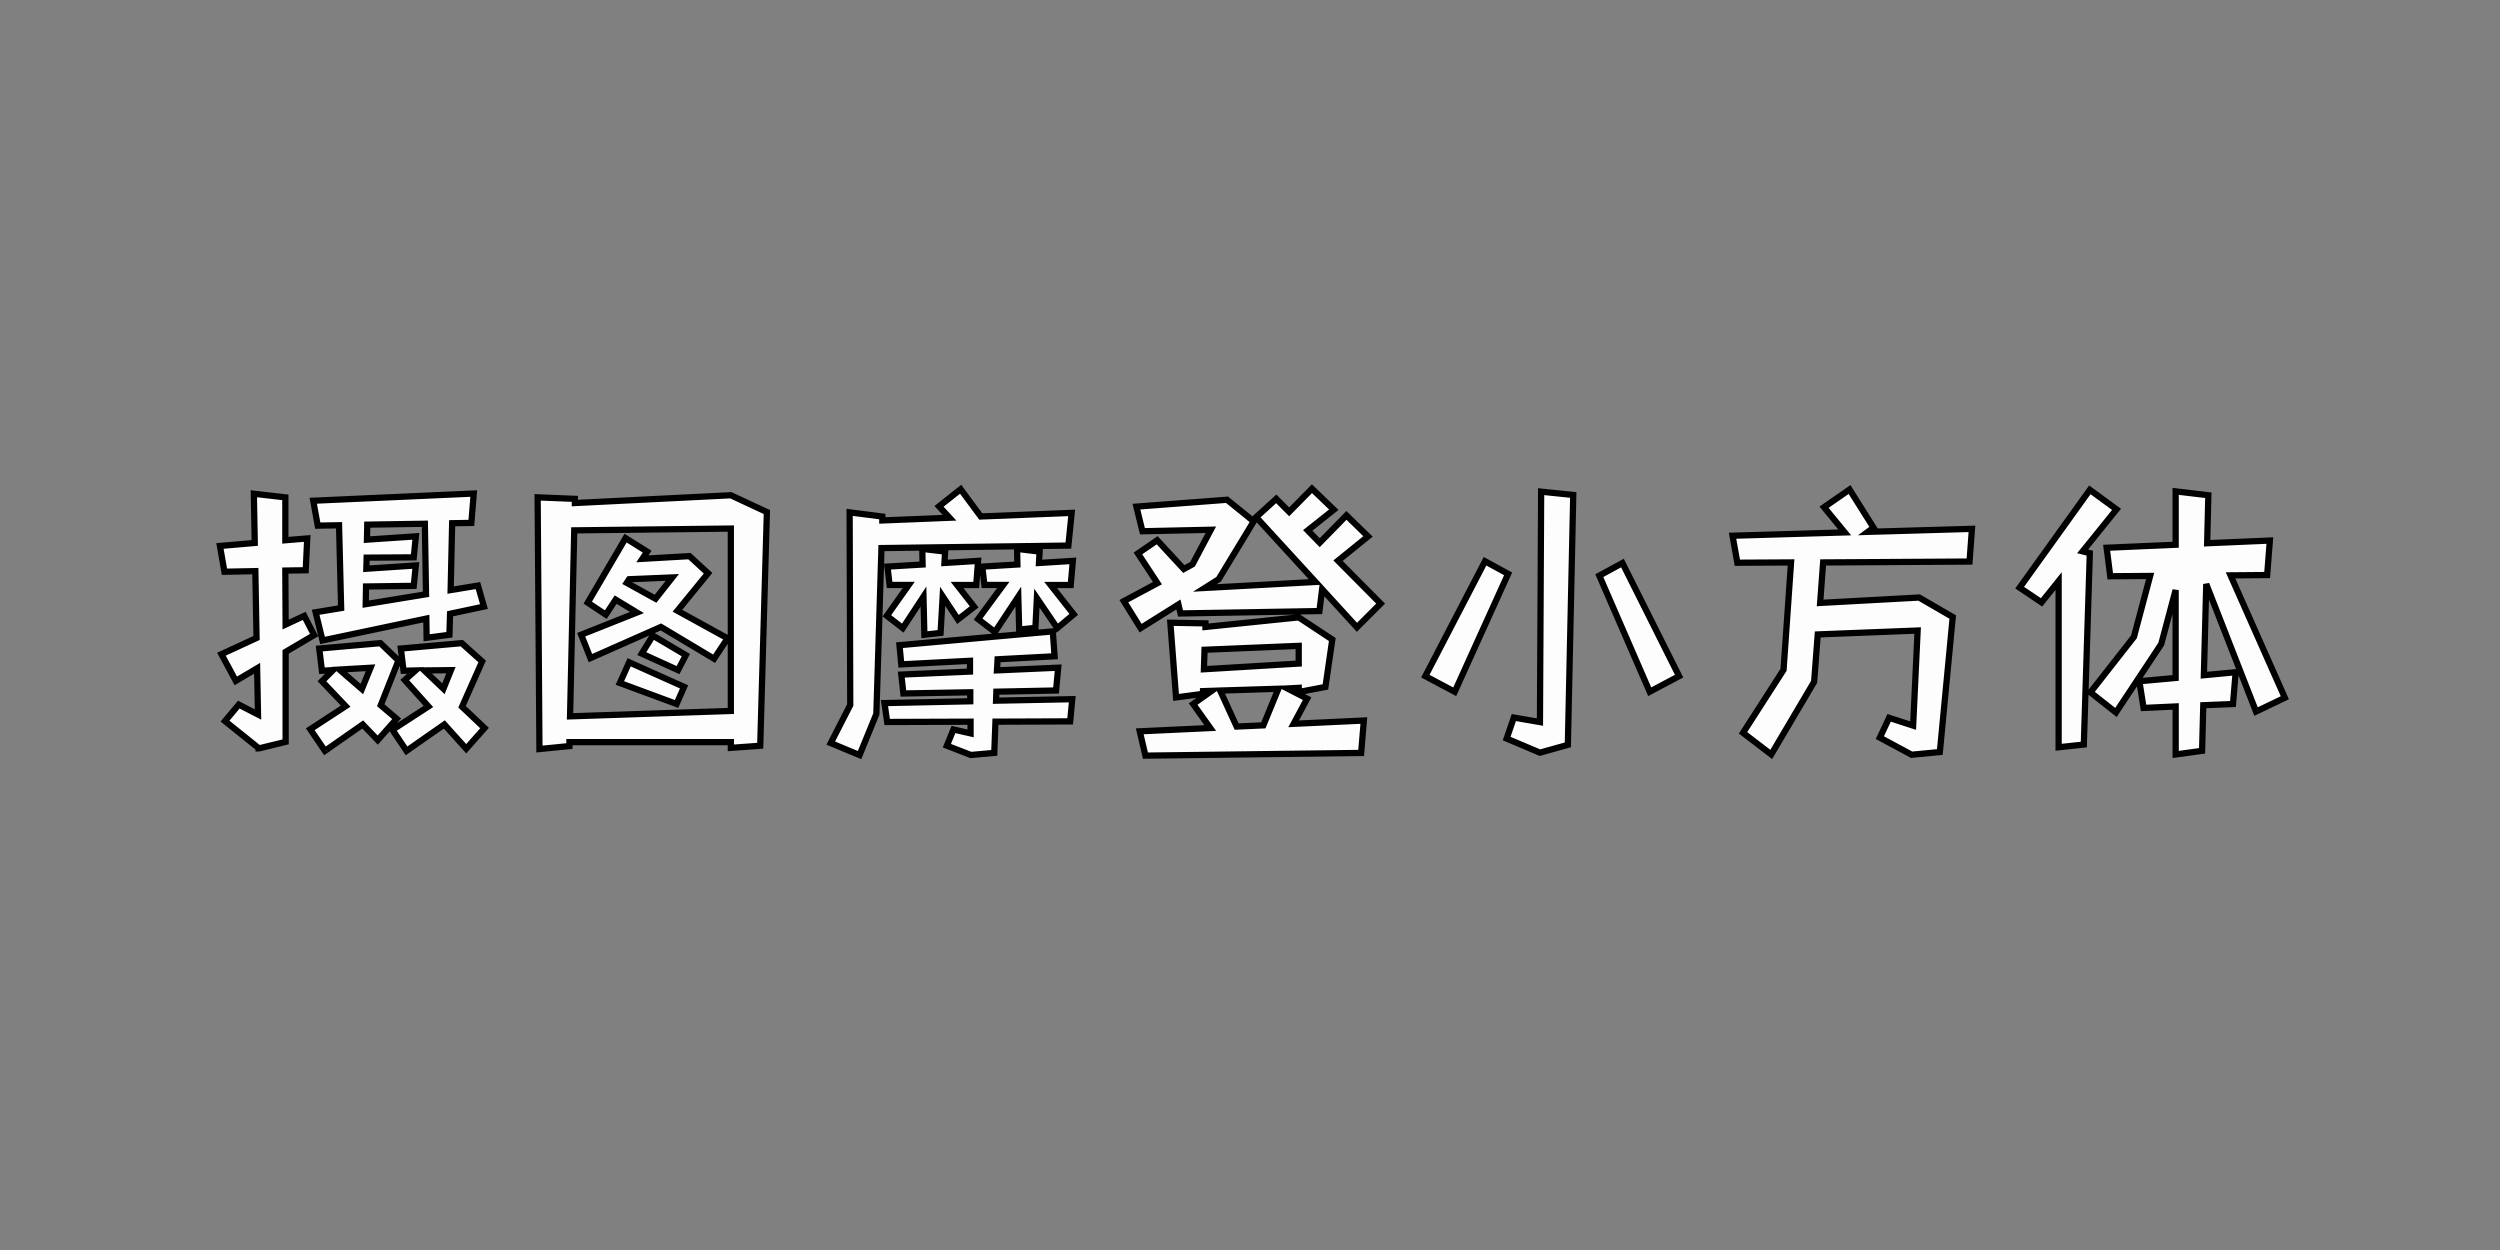 <svg xmlns="http://www.w3.org/2000/svg" width="400" height="200" viewBox="0 0 400 200">
  <rect x="0" y="0" width="400" height="200" fill="#808080" stroke="none"/>
  <defs>
    <style>
      .cls-1 {
        fill: #fdfdfd;
        stroke: #000;
        stroke-width: 1px;
        fill-rule: evenodd;
      }
    </style>
  </defs>
  <path id="摄图摩登小方体" class="cls-1" d="M54.247,84.041l0.336,13.248-4.08.672,1.1,4.512,16.608-3.5,0.048,3.072,3.648-.48,0.1-3.36,5.424-1.152-0.96-3.36-4.368.72,0.24-10.7,3.072-.048,0.384-4.7-25.68,1.152,0.72,3.984ZM45.7,104.3l4.56-2.688-1.584-3.072L45.7,99.929l-0.048-8.64,3.264-.048,0.24-5.088-3.5.288V79.577L40.615,79l0.144,7.872-5.568.48,0.72,4.128,4.944-.1,0.192,10.7-5.616,2.592,2.3,4.272,3.408-2.016,0.144,7.392-3.072-1.584-2.208,2.64,5.376,4.32v0.048h0.048L45.7,118.7V104.3Zm22.464-9.216-9.648,1.584,0.048-2.832,7.632-.1,0.336-3.264L58.615,91l0.048-1.776,7.536-.048,0.336-3.36-7.824.528,0.048-2.4,9.216-.144ZM63.463,115l-2.544-2.16,2.832-7.152-2.88-2.784-9.792.864,0.432,3.552,1.776-.1L51.511,109l3.792,3.984-5.664,3.7,2.352,3.456,6.048-4.224,2.4,2.5Zm14.064,1.488-3.6-3.408,3.216-7.248-3.264-2.928-9.744.864,0.432,3.552,1.92-.048-1.728,1.536,3.792,4.224-5.76,3.744,2.256,3.36,6.048-4.224,3.5,3.888Zm-18.24-9.648L57.9,110.249l-3.6-3.12Zm12.864,0.384-1.2,2.976-3.072-2.928Zm44.784-27.984-24.96,1.248V79.817l-5.952-.24,0.288,40.272,4.8-.48v-0.624h25.824v0.912l4.7-.336L122.7,81.929ZM91.207,114.617l0.672-29.76,25.056-.288v29.184Zm17.184-16.9,4.9-6-2.976-2.736-7.536.432,0.768-1.152-3.456-2.16-6.048,10.32,2.88,1.92,1.584-2.4,3.408,2.064-8.928,3.552,1.488,3.744,11.28-4.992,8.5,5.088,2.16-3.264Zm-7.728-5.04,6.912-.288L104.887,95.8l-4.608-2.544Zm2.016,11.9,5.808,2.64,1.248-2.4-5.28-3.12Zm-3.5,4.7,9.072,3.36,1.2-2.736-8.784-3.936Zm71.76-21.984,0.528-5.232-14.544.576L153.7,78.281l-3.456,2.736,1.68,1.824-10.752.432V82.649l-5.232-.672,0.1,30.816-3.12,6.1,4.608,1.92,2.688-6.576,0.816-26.544Zm-14.448,2.448-5.376.336,0.1-1.824-3.648-.432,0.048,2.5-5.616.336,0.336,2.928H145.4l-3.5,4.944,2.544,1.968,3.312-5.04,0.144,6.1,2.592-.288,0.336-5.856,2.448,3.7,2.592-2.016-2.736-3.5H156.2Zm15.168,0-5.424.336,0.1-1.824-3.6-.432,0.048,2.5-5.616.336,0.336,2.928h3.024l-4.032,5.472,2.688,2.064,3.744-5.664,0.144,5.28,2.592-.288,0.24-4.752,3.264,4.8L171.8,98.3l-3.7-4.7h3.216Zm-12.24,20.928,9.552-.192,0.336-3.648-9.792.432,0.1-1.776,9.12-.48-0.288-3.984-24.528,2.208,0.288,3.072,10.992-.576v1.728l-10.992.48,0.336,3.024,10.7-.192v1.44l-13.728.288,0.432,3.024,13.344-.048v1.872l-2.736-.624-1.056,2.592,3.84,1.488,3.744-.336,0.192-4.992,11.952-.048,0.336-3.552-12.192.24ZM182.5,100.505l6.048-3.792,0.336,1.44,22.224-.384,0.432-3.5,5.568,6.1,3.792-3.792-6.816-6.864,4.8-3.888-3.456-3.36-4.272,4.368-1.92-1.968,4.176-3.312-3.5-3.36-3.648,3.7L204.2,79.817l-3.216,2.928,9.5,10.368-17.712.96,2.208-1.392,5.616-9.264-4.272-3.456-14.5,1.1L182.791,85l10.944-.24-2.928,5.52-1.392.768-4.272-4.608-3.072,2.112,3.12,4.752-5.376,2.88Zm26.64,11.28-3.168-1.632,1.824-.1v0.672l4.272-.816,1.1-7.584L207.8,98.777l-14.928,1.536V99.737l-5.616-.1,0.912,11.952,4.32-.576v-0.432l1.392-.048-2.976,2.112,2.736,3.84-11.28.528,0.912,3.888,34.512-.432,0.432-5.184-11.232.528Zm-16.416-7.824,15.072-.624v2.832l-15.168.912Zm2.5,6.528,9.312-.288-2.4,5.856-4.272.192Zm51.168,5.04-4.176-.72-1.152,3.36,5.328,2.256,4.464-1.248,0.864-39.984-5.136-.528ZM237.607,89.8l-9.552,18.384,4.7,2.5L241.3,91.817Zm21.984,0.288-3.7,2.016,8.064,18.576,4.7-2.5Zm55.536-.24,0.384-5.232-16.656.48,0.912-.672-3.84-6.1-4.08,2.832,3.312,4.032-17.952.528,0.768,4.32,8.592-.048-1.2,17.184-6.48,10.08,4.512,3.456,6.864-11.616,0.576-7.584,15.984-.624-0.72,15.216-3.84-1.248-1.488,3.168,5.088,2.736,4.512-.432,2.064-21.6-5.376-3.12-15.84.864,0.48-6.48Zm23.52-8.352-4.272-3.12L323.143,94.025l3.5,2.352,2.736-3.408v26.592l4.032-.432,0.96-30.624-1.152-.288Zm22.32,32.352,4.608-2.208-8.688-19.584,5.856-.048,0.432-5.52-10.032.432,0.192-7.68-5.232-.624v8.544l-11.04.48,0.576,4.56,6.384-.048-2.592,9.744-6.96,8.88,4.08,3.216,7.248-10.944,2.3-8.64v14.064L342.3,109l0.672,4.272,5.136-.24v7.68l4.224-.576,0.192-7.3,4.752-.192,0.432-5.088-5.088.48L353,93.449Z"/>
</svg>
